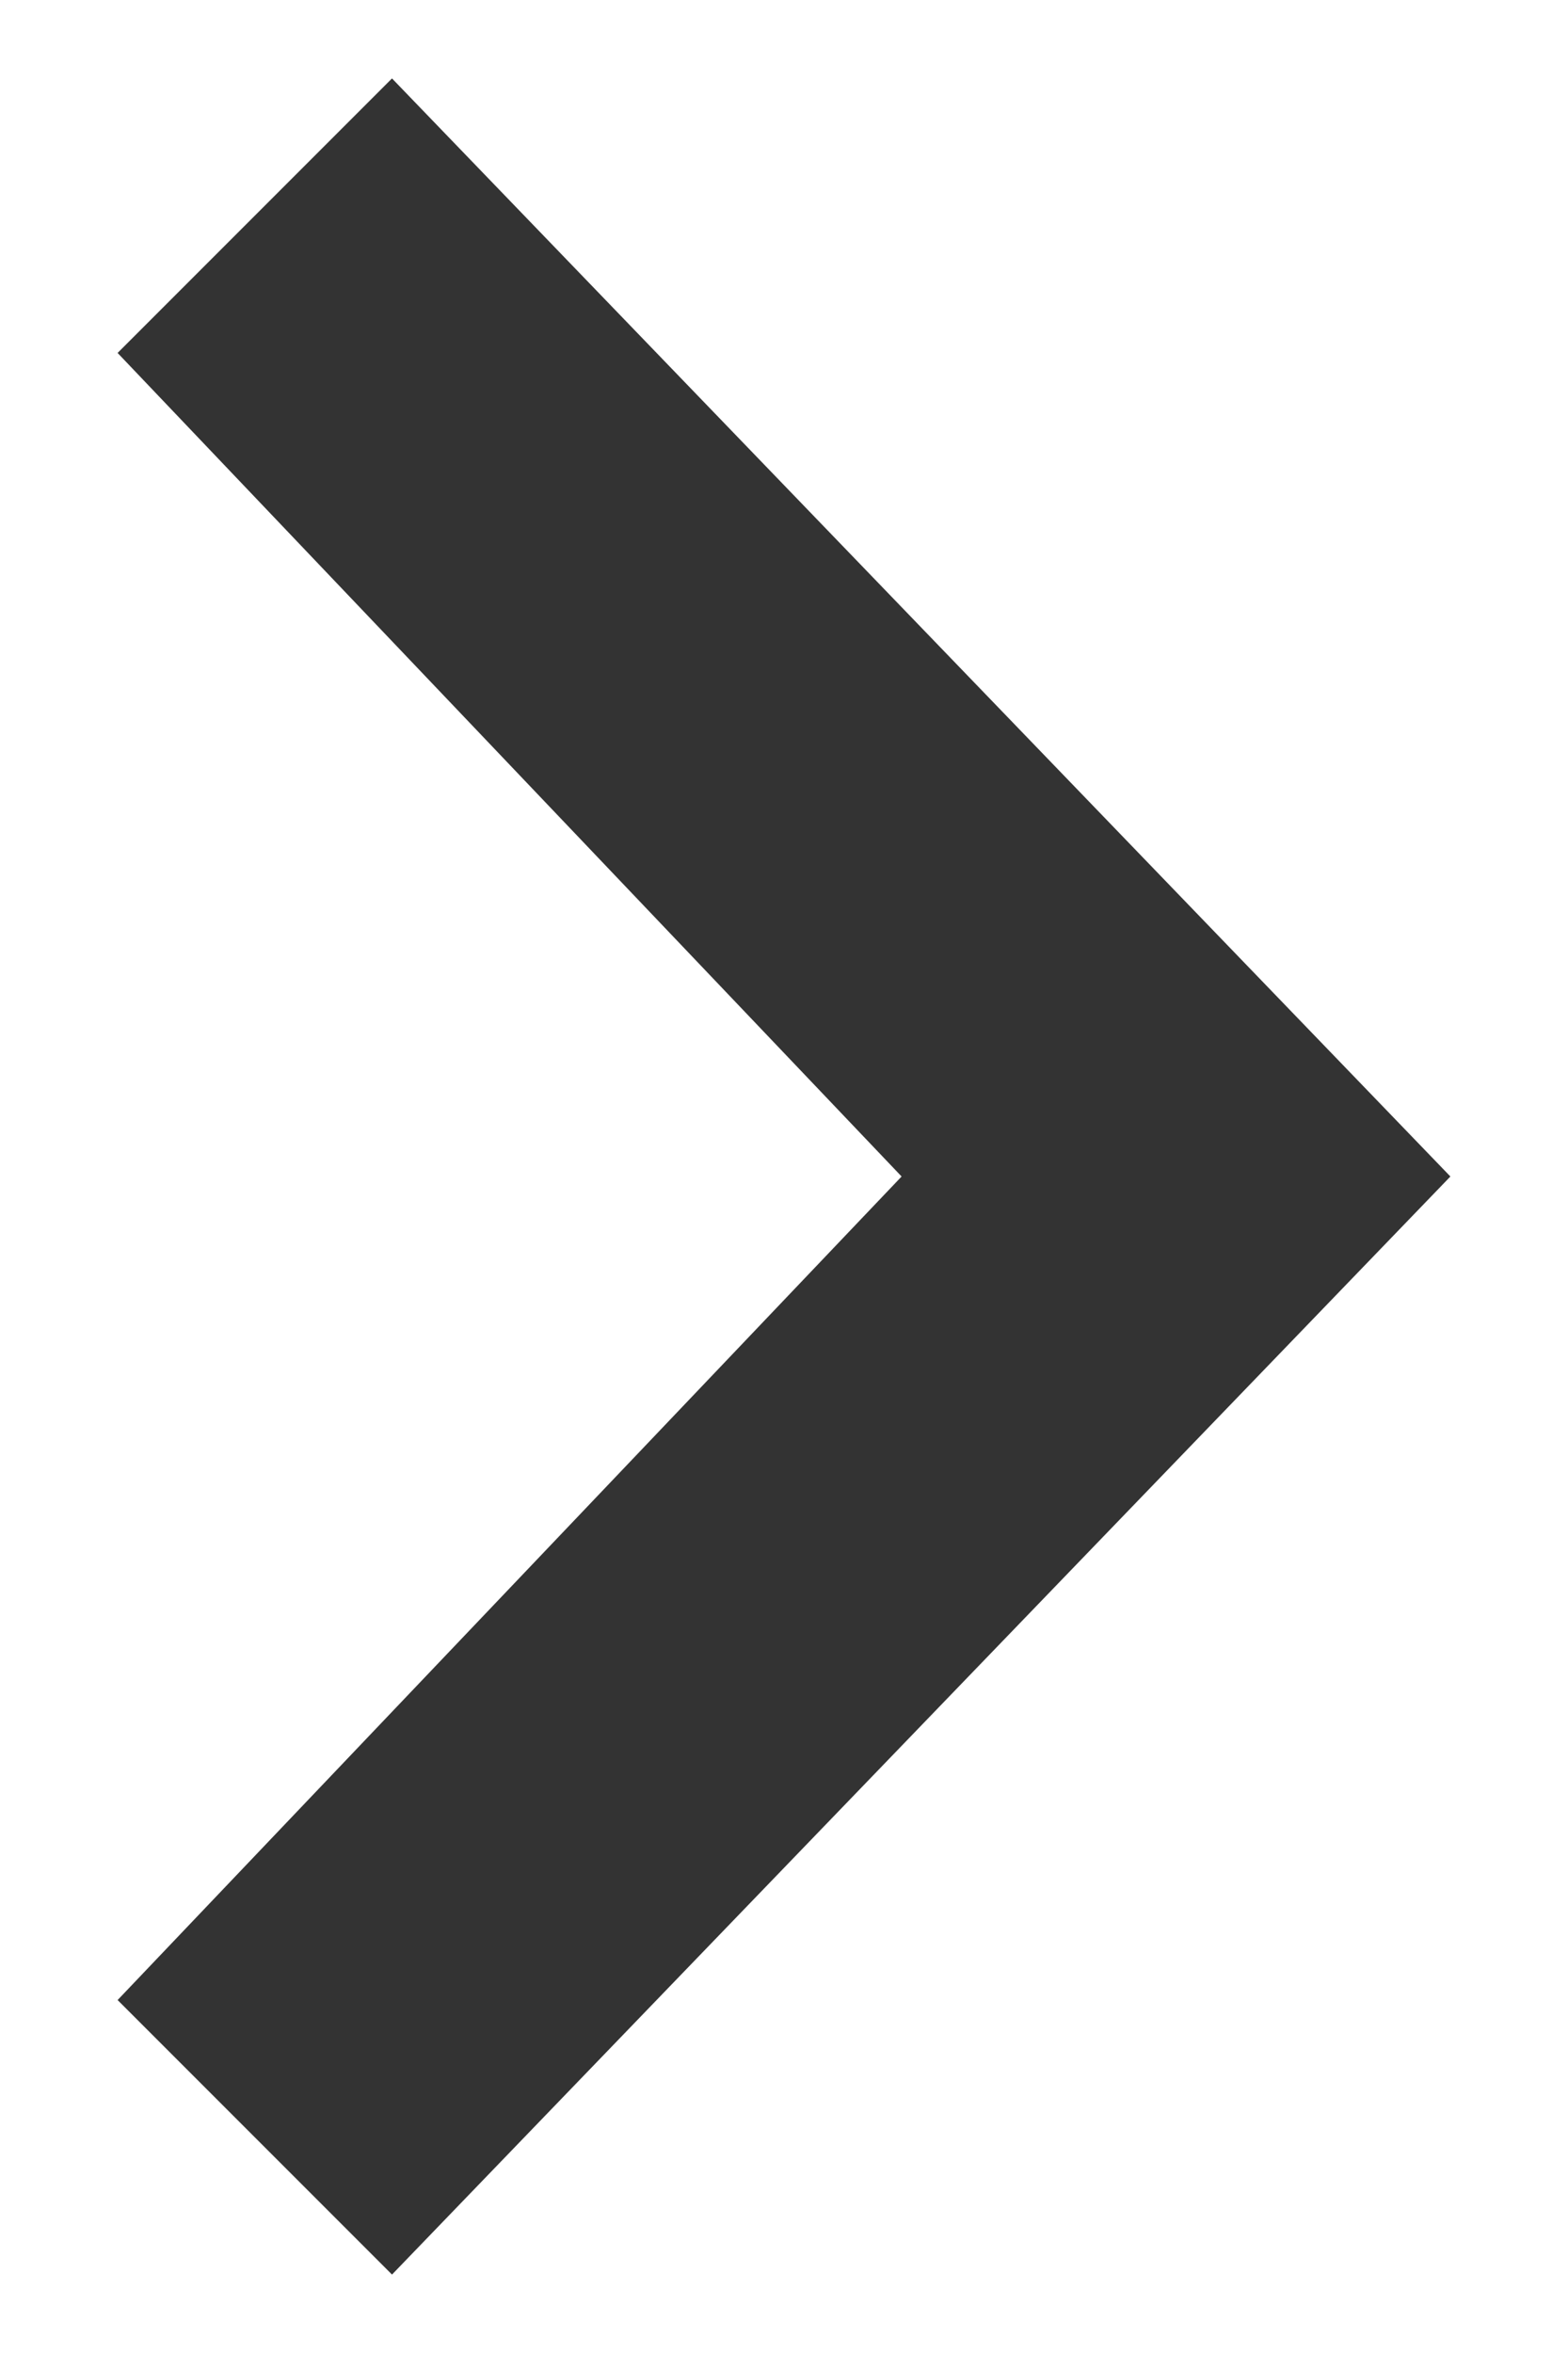 <?xml version="1.0" encoding="utf-8"?>
<!-- Generator: Adobe Illustrator 19.2.1, SVG Export Plug-In . SVG Version: 6.00 Build 0)  -->
<svg version="1.1" id="Layer_1" xmlns="http://www.w3.org/2000/svg" xmlns:xlink="http://www.w3.org/1999/xlink" x="0px" y="0px"
	 viewBox="0 0 4 6" style="enable-background:new 0 0 4 6;" xml:space="preserve">
<style type="text/css">
	.st0{fill:#333333;}
</style>
<g>
	<polygon class="st0" points="3.7,3 1,0.2 0.3,0.9 2.3,3 0.3,5.1 1,5.8 	"/>
</g>
</svg>
